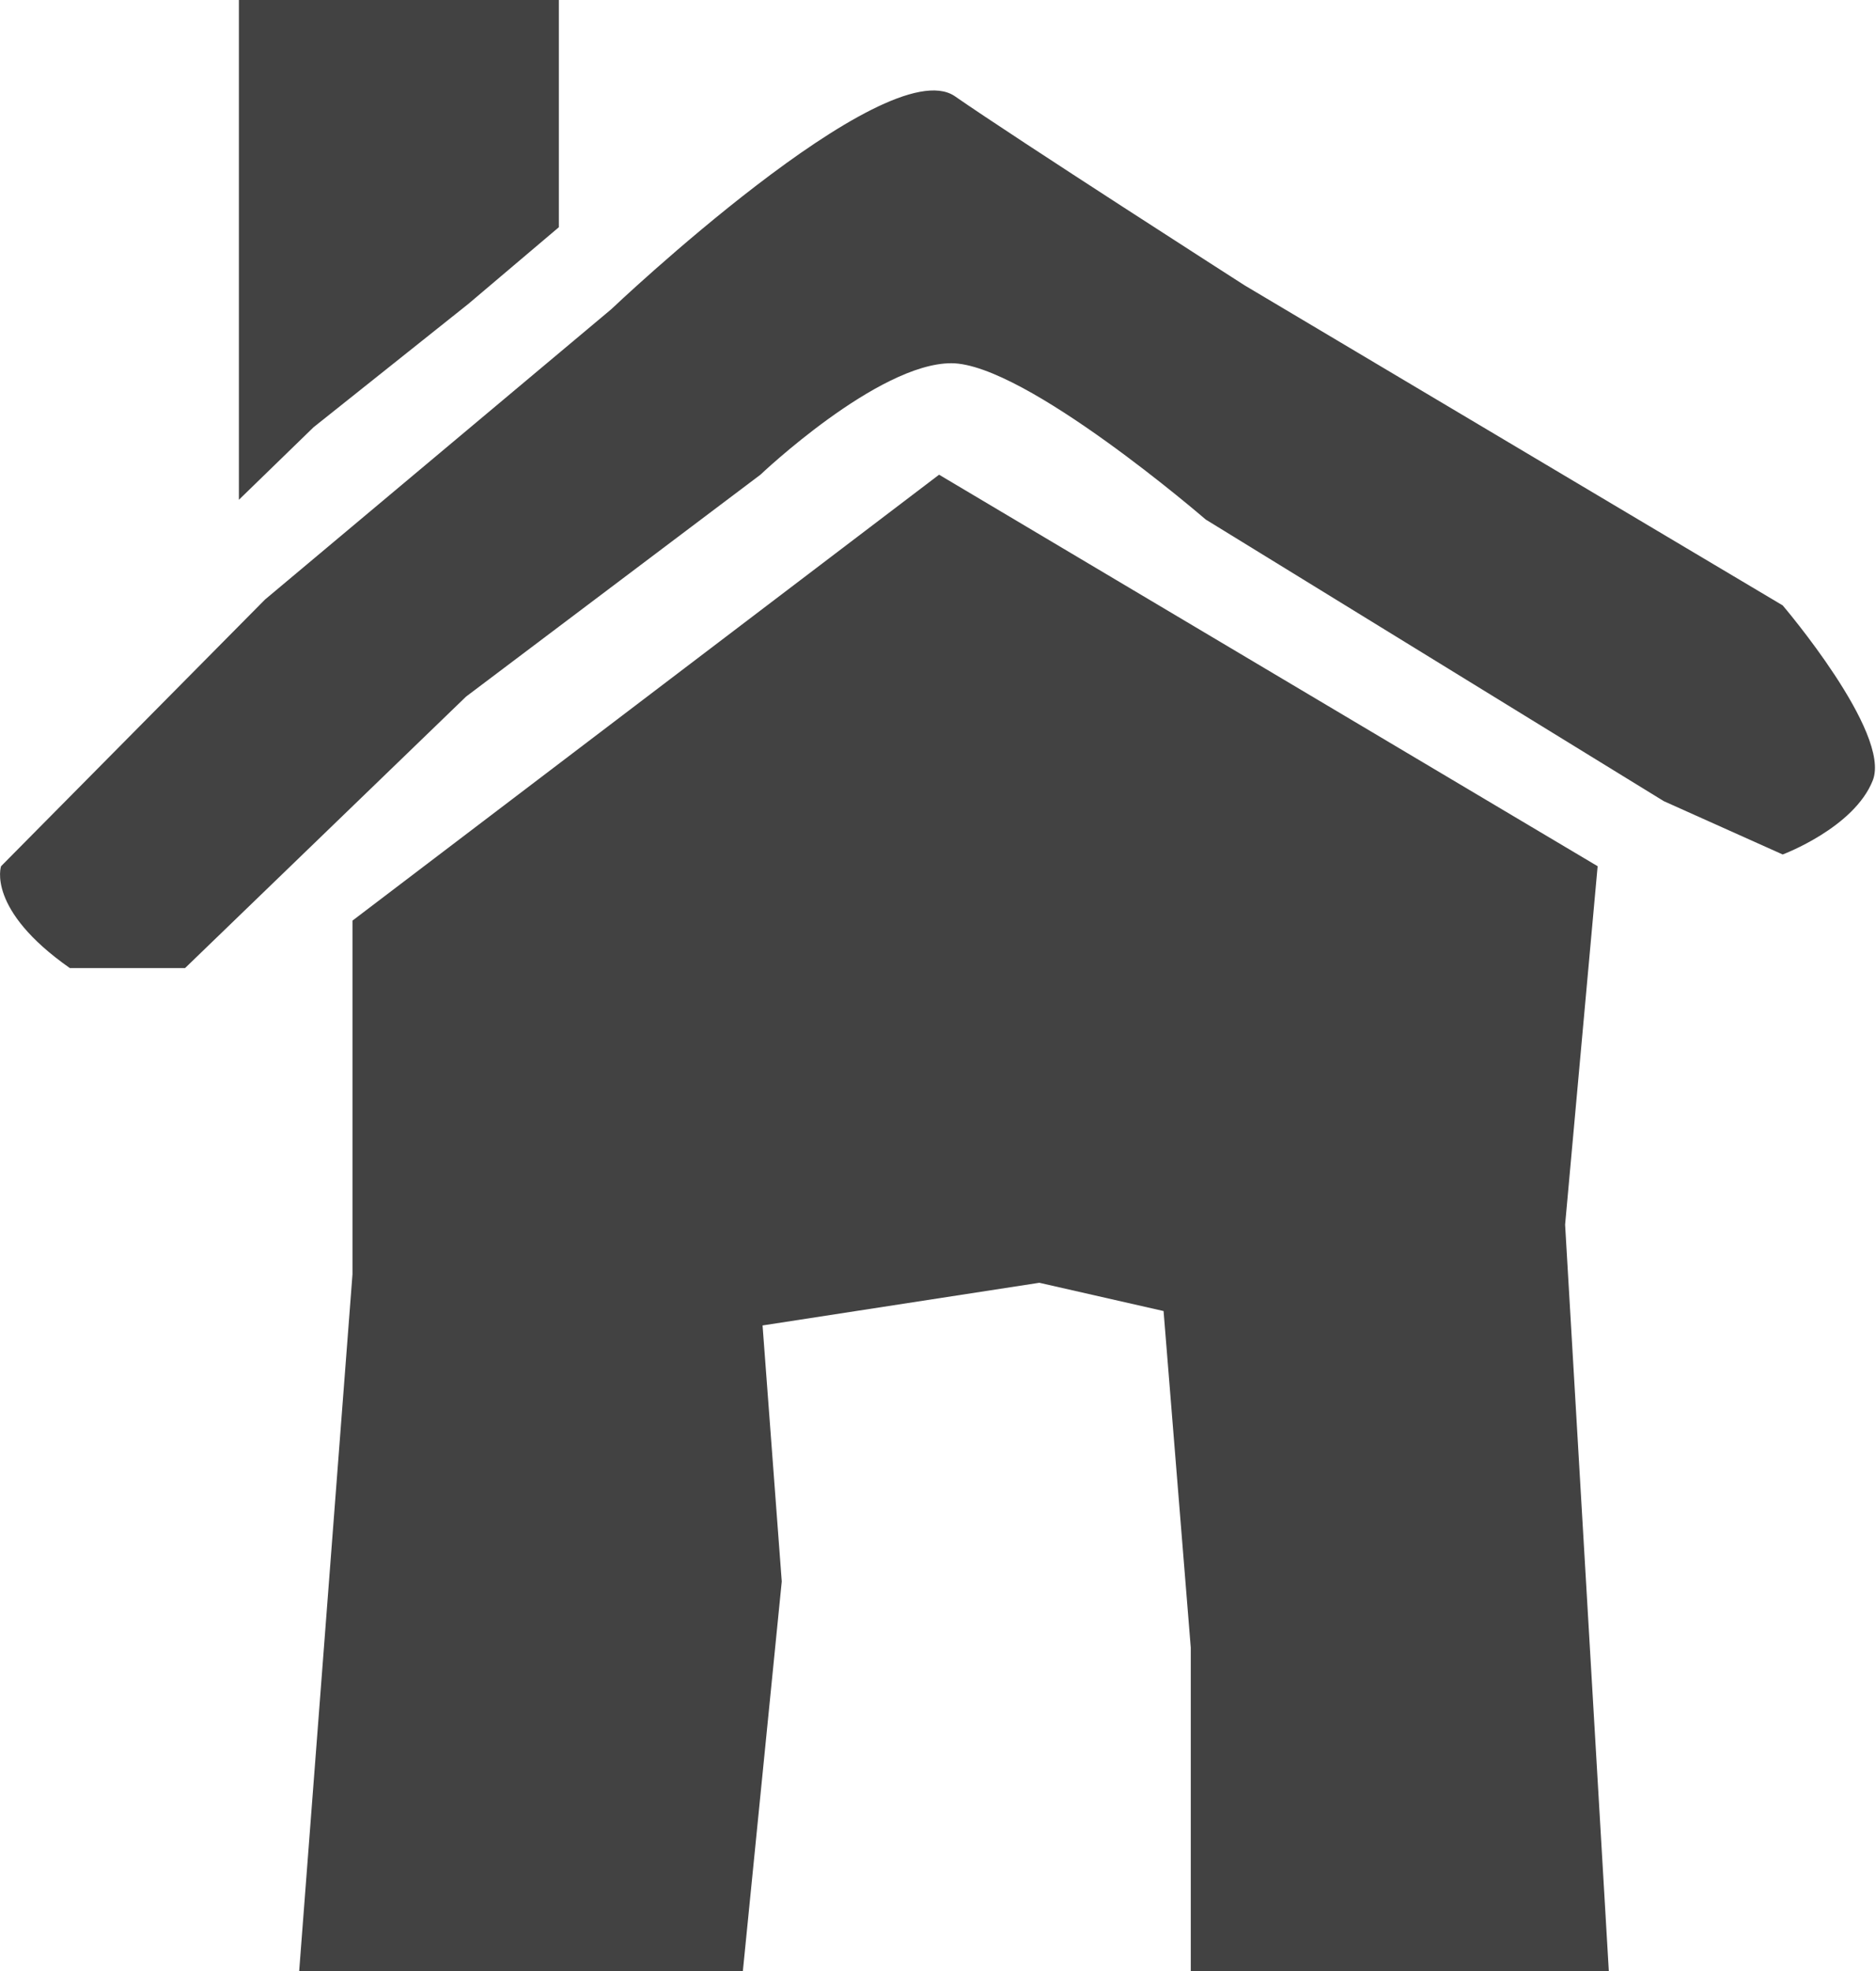 <svg id="Calque_1" data-name="Calque 1" xmlns="http://www.w3.org/2000/svg" viewBox="0 0 35.18 36.96"><defs><style>.cls-1{fill:#424242;}</style></defs><title>accueil</title><path class="cls-1" d="M1.7,18.55H3.86l5.27-5.09L14.65,9.3s2.2-2.09,3.58-2.09S23,10.14,23,10.14l8.59,5.28,2.23,1s1.34-.5,1.69-1.39-1.69-3.28-1.69-3.28l-10.09-6S19.44,3,18.29,2.2c-1.31-.87-6.44,4-6.44,4L5.36,11.64l-4.95,5S.13,17.45,1.7,18.55Z" transform="translate(-0.39 -0.4)"/><path class="cls-1" d="M6.27,8.41,9.17,6.1l1.7-1.44V.4h-6V9.77Z" transform="translate(-0.39 -0.4)"/><path class="cls-1" d="M30.56,37.36l-.82-14,.61-6.72L18,9.3,7,17.66,7,24.29,6,37.36h8.32l.73-7.31-.36-4.8,5.19-.8,2.33.53.51,6.31v6.07Z" transform="translate(-0.39 -0.4)"/></svg>